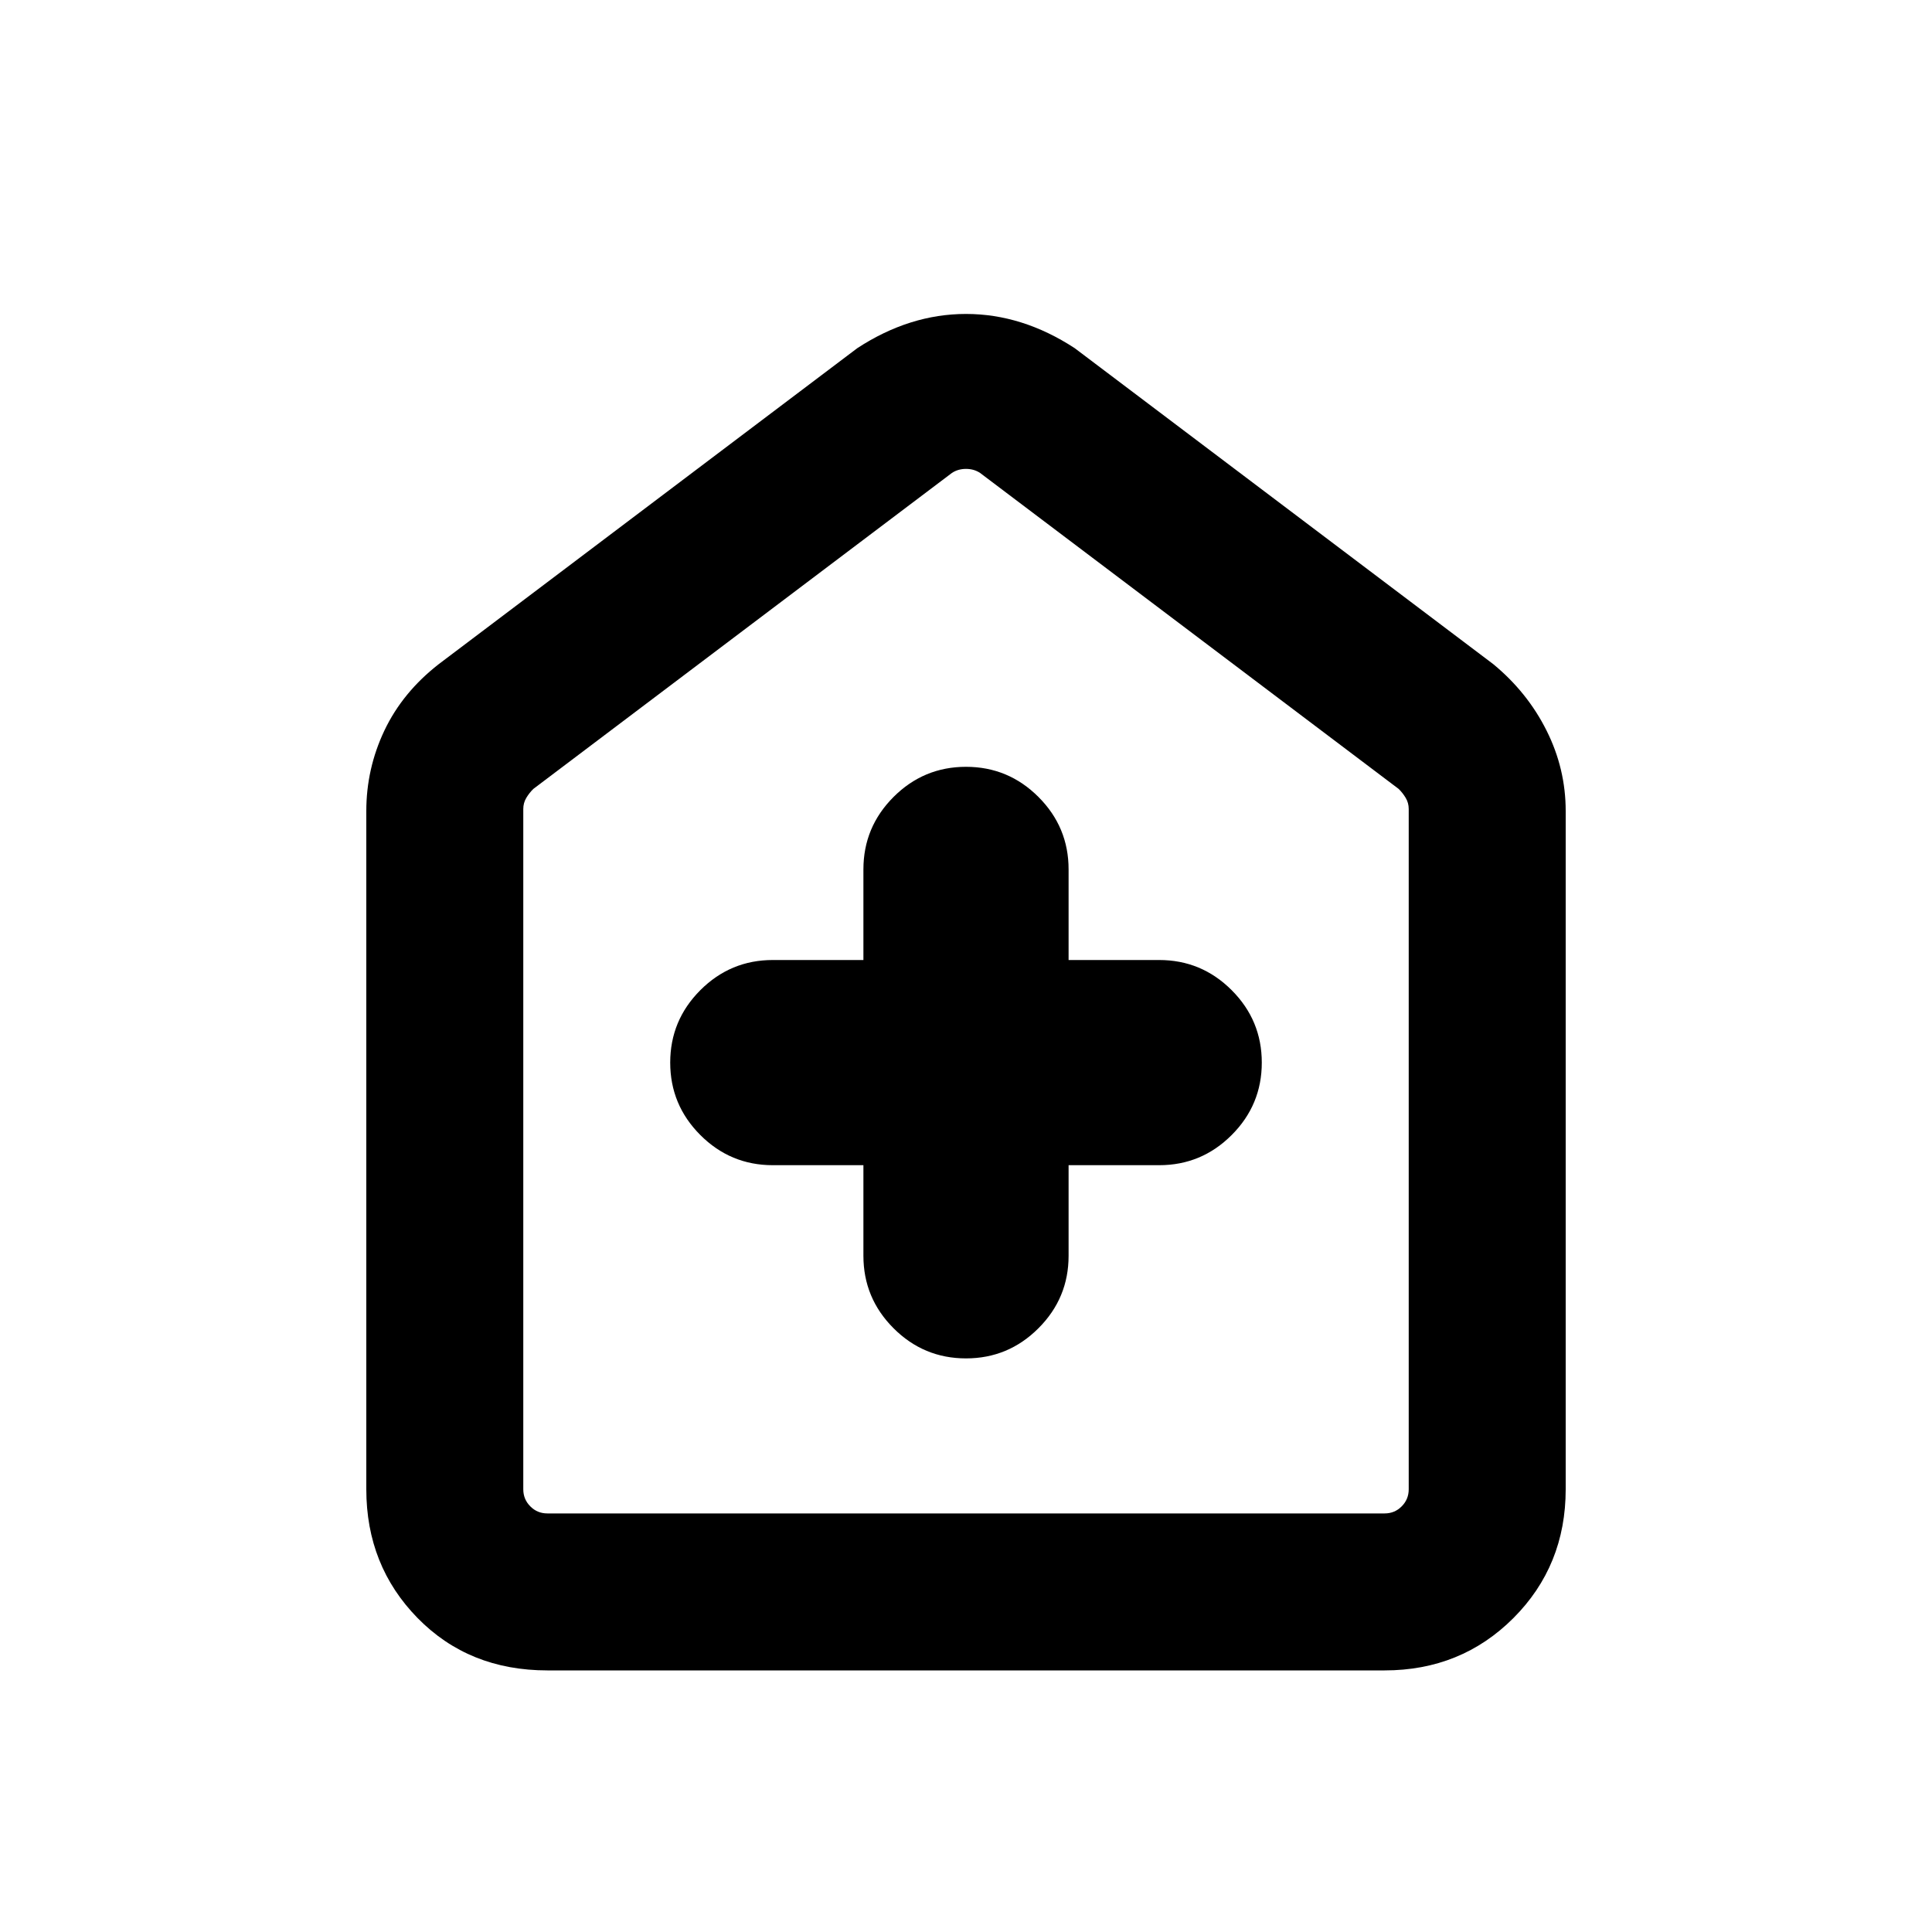 <svg xmlns="http://www.w3.org/2000/svg" height="20" width="20"><path d="M8.938 12.062V13q0 .438.312.75t.75.312q.438 0 .75-.312t.312-.75v-.938H12q.438 0 .75-.312t.312-.75q0-.438-.312-.75T12 9.938h-.938V9q0-.438-.312-.75T10 7.938q-.438 0-.75.312T8.938 9v.938H8q-.438 0-.75.312t-.312.75q0 .438.312.75t.75.312Zm-3.271 5.23q-.813 0-1.344-.542-.531-.542-.531-1.333V8.396q0-.438.187-.833.188-.396.563-.688l4.333-3.271Q9.417 3.25 10 3.25t1.125.354l4.333 3.271q.354.292.552.688.198.395.198.833v7.021q0 .791-.541 1.333-.542.542-1.334.542Zm0-1.625h8.666q.105 0 .177-.073.073-.073.073-.177V8.375q0-.063-.031-.115-.031-.052-.073-.093l-4.333-3.271q-.063-.042-.146-.042-.083 0-.146.042L5.521 8.167q-.042.041-.073.093-.031.052-.031.115v7.042q0 .104.073.177.072.073.177.073ZM10 10.25Z"/></svg>